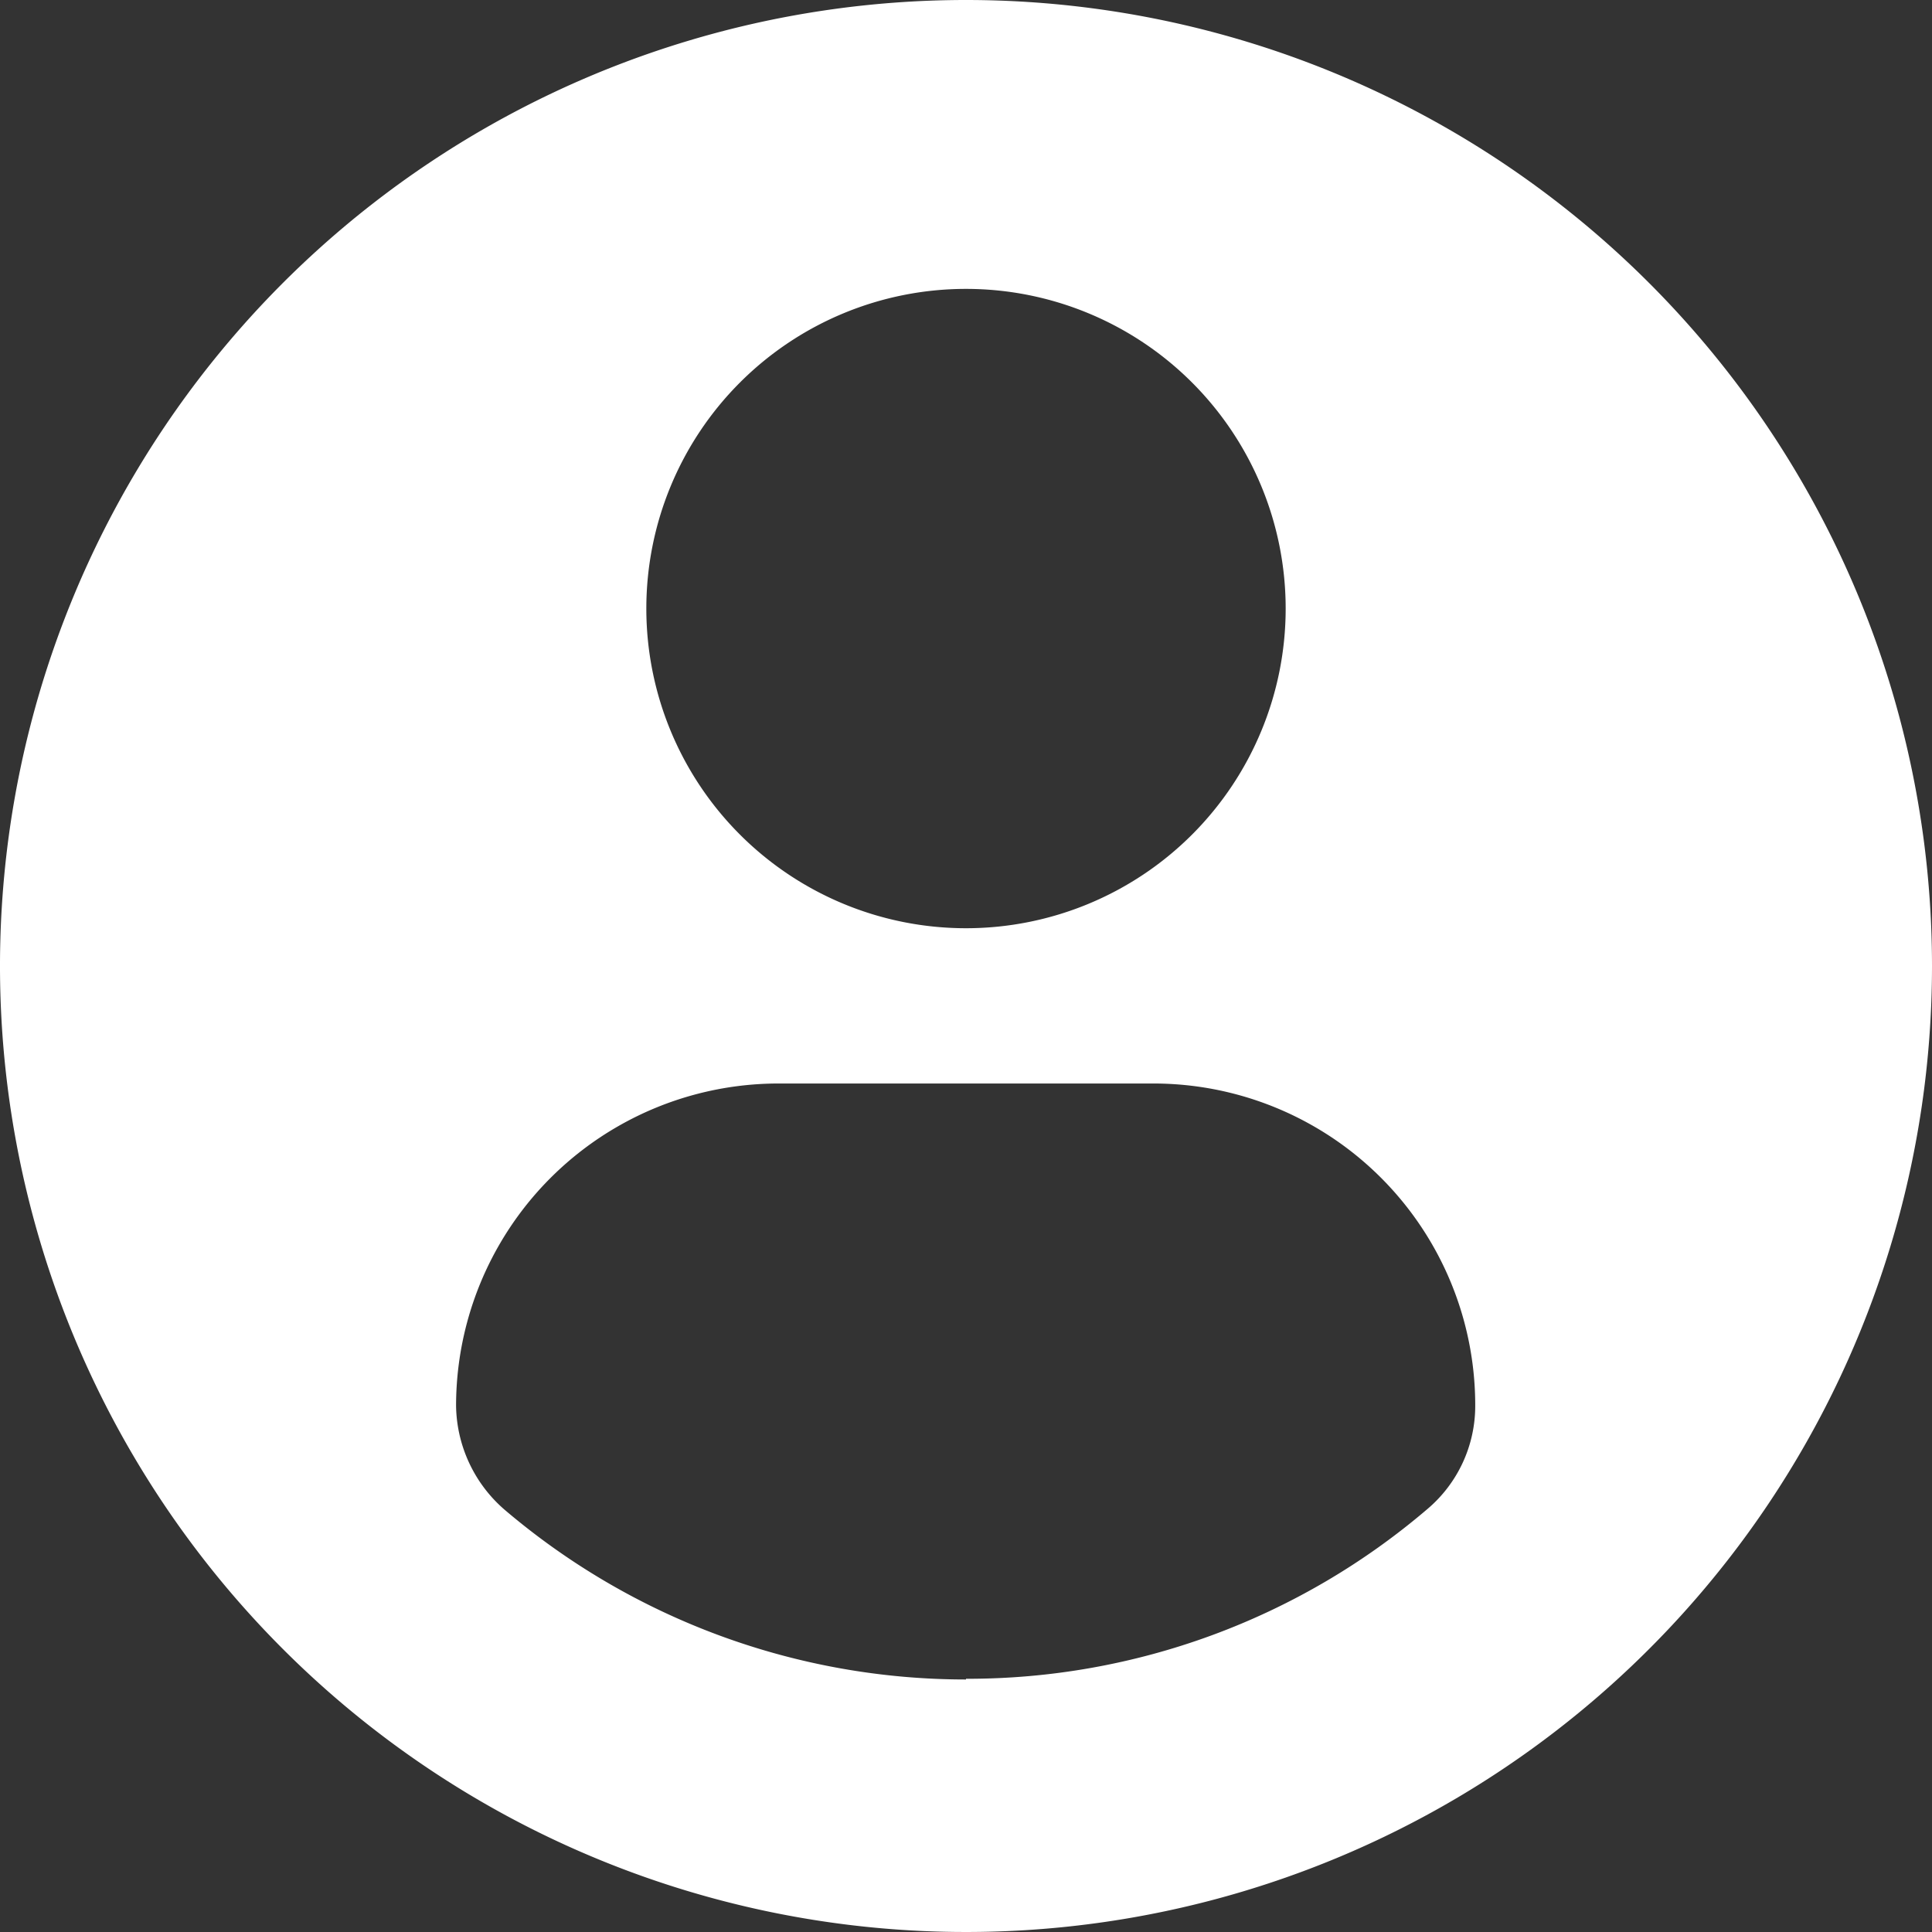 <svg id="Layer_1" data-name="Layer 1" xmlns="http://www.w3.org/2000/svg" viewBox="0 0 27.62 27.62"><rect x="0" y="0" width="27.62" height="27.62" fill="#333333" stroke="none"/><defs><style>.cls-1{fill:#fff;}</style></defs><path class="cls-1" d="M13.81,0A13.81,13.81,0,1,0,27.62,13.81,13.81,13.81,0,0,0,13.81,0Zm0,4.13A4.57,4.57,0,1,1,9.24,8.7,4.57,4.57,0,0,1,13.81,4.13Zm0,19.88a10.17,10.17,0,0,1-6.6-2.43,2,2,0,0,1-.69-1.48,4.61,4.61,0,0,1,4.63-4.61h5.32a4.6,4.6,0,0,1,4.62,4.61,1.93,1.93,0,0,1-.68,1.47A10.12,10.12,0,0,1,13.81,24Z"/></svg>